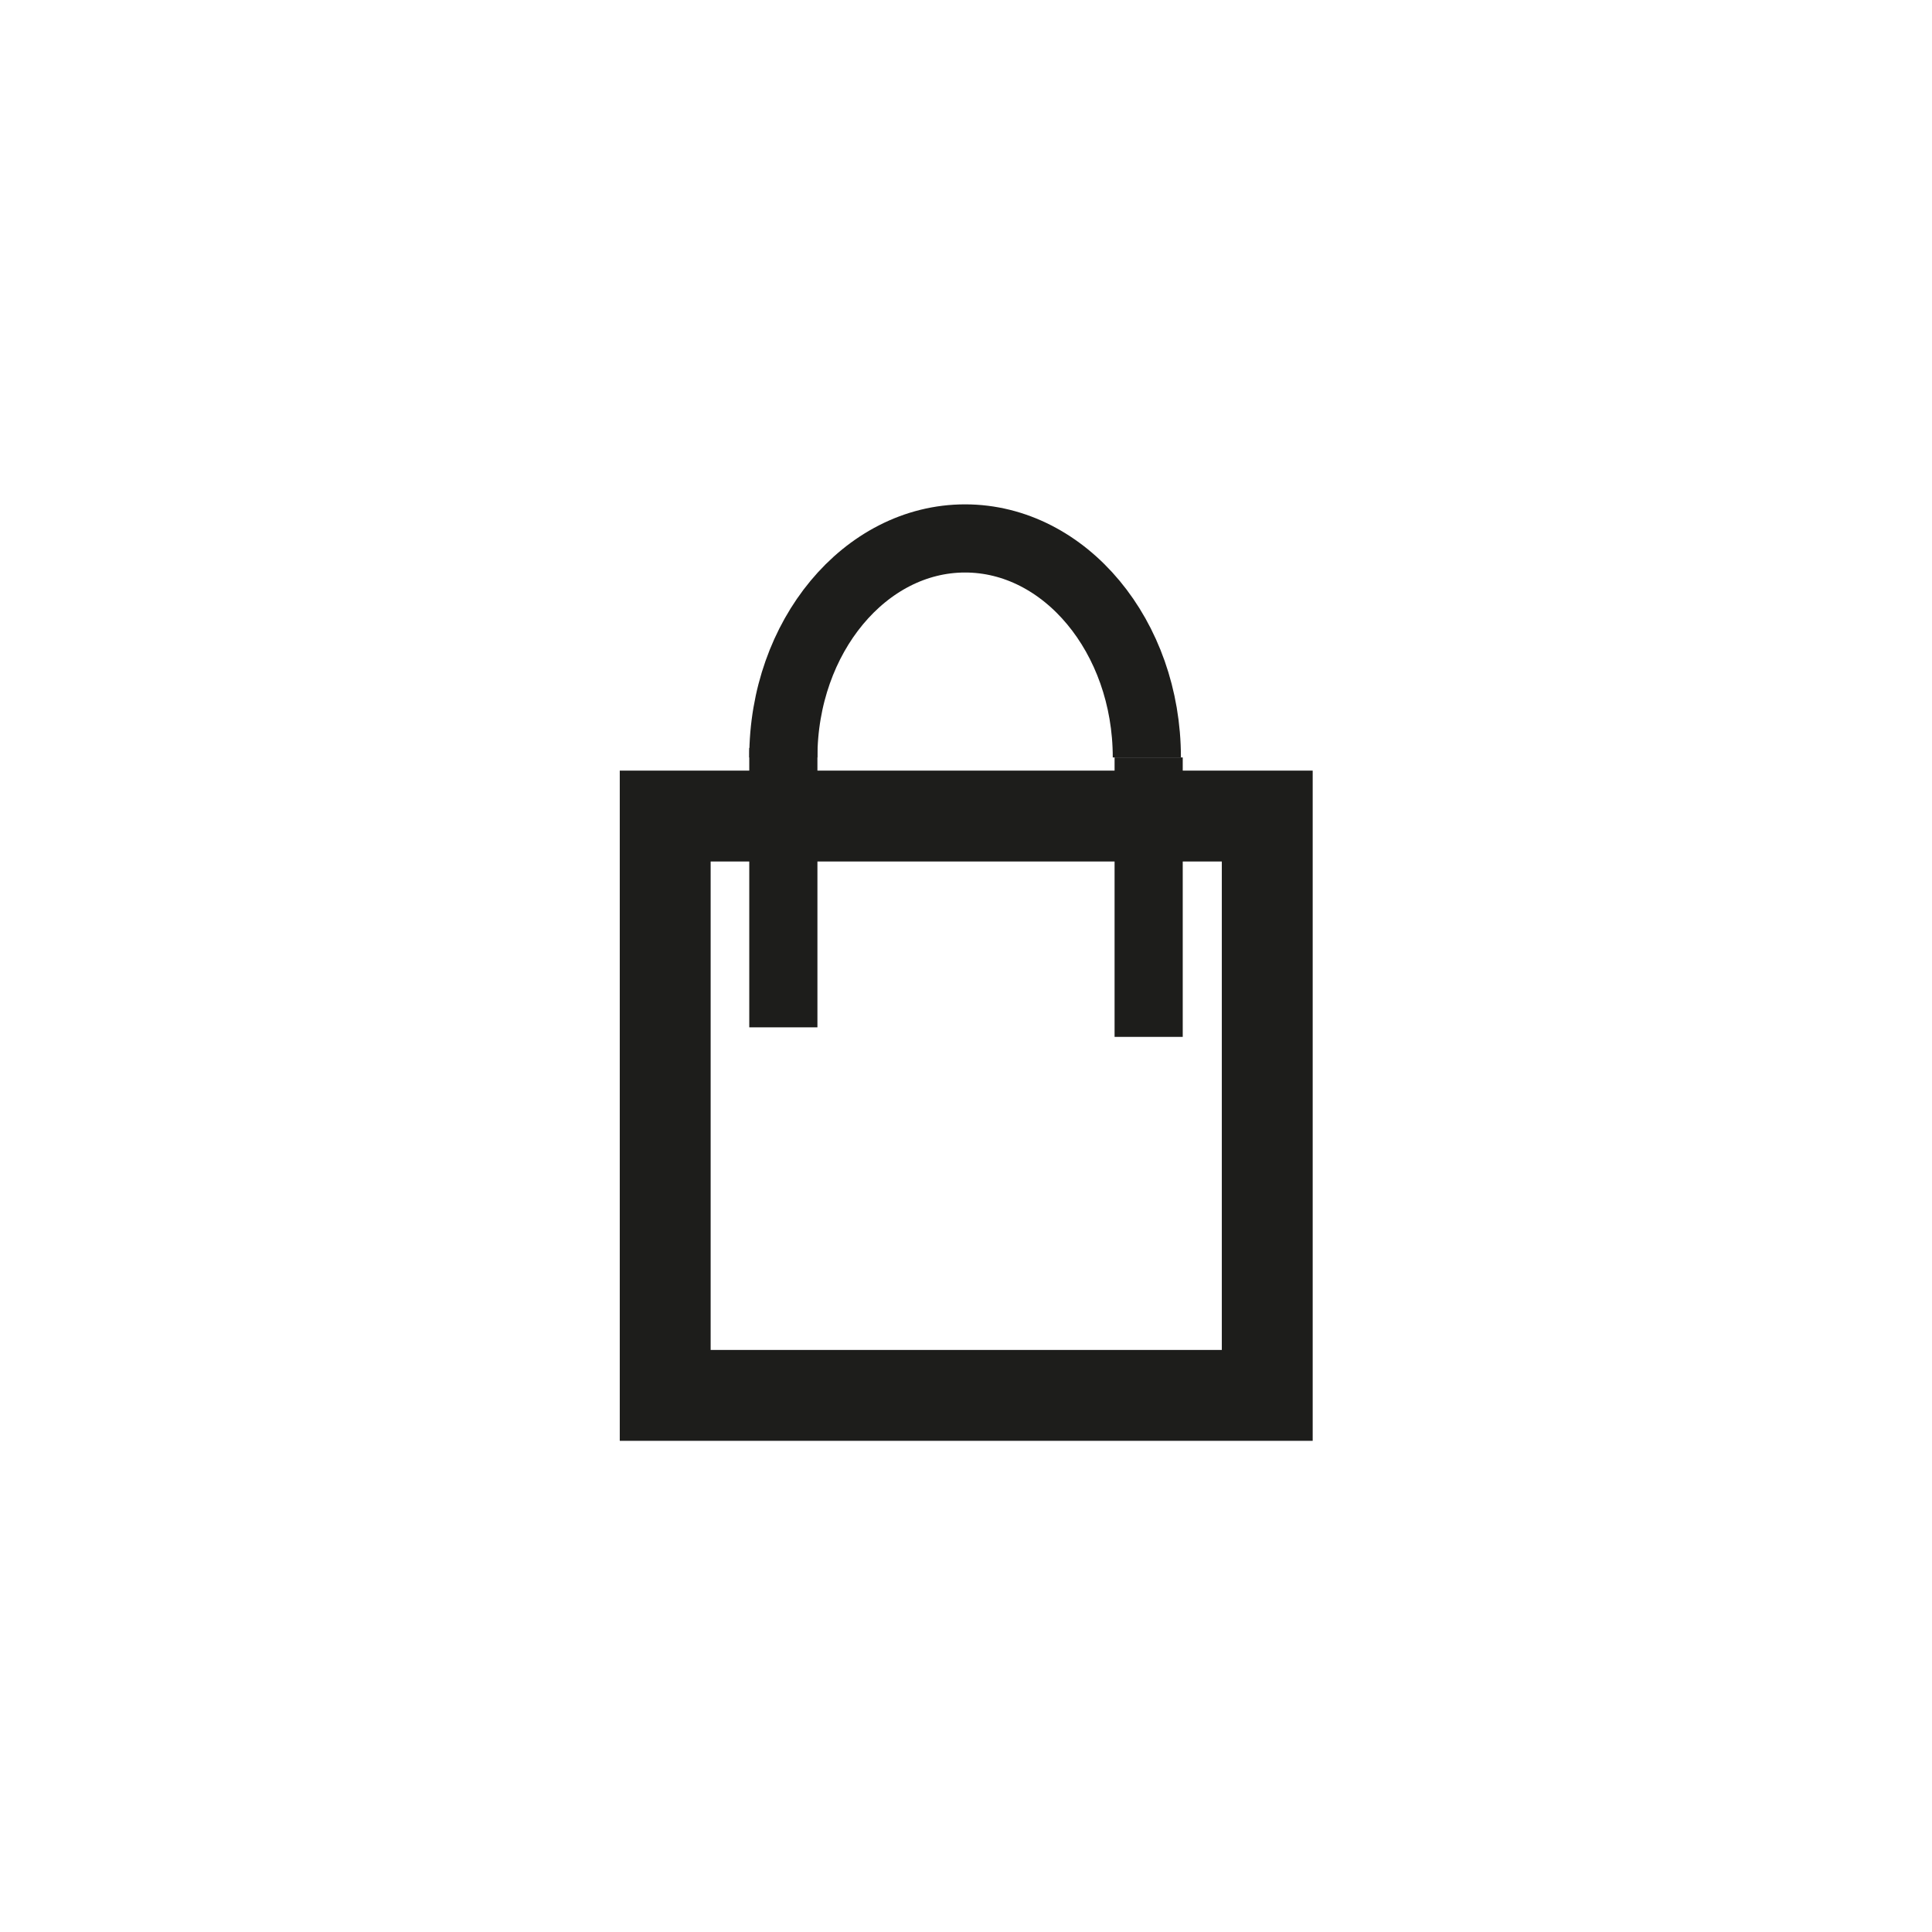 <svg id="Laag_1" data-name="Laag 1" xmlns="http://www.w3.org/2000/svg" viewBox="0 0 42.52 42.52"><defs><style>.cls-1,.cls-2{fill:none;stroke:#1d1d1b;stroke-miterlimit:10;}.cls-1{stroke-width:2px;}.cls-2{stroke-width:1.5px;}</style></defs><rect class="cls-1" x="14.64" y="17.96" width="13.25" height="12.75"/><path class="cls-2" d="M17.24,16.67c0-2.66,1.8-4.82,4-4.82s4,2.16,4,4.82"/><line class="cls-2" x1="17.24" y1="16.46" x2="17.24" y2="22.61"/><line class="cls-2" x1="25.28" y1="16.67" x2="25.28" y2="22.82"/></svg>